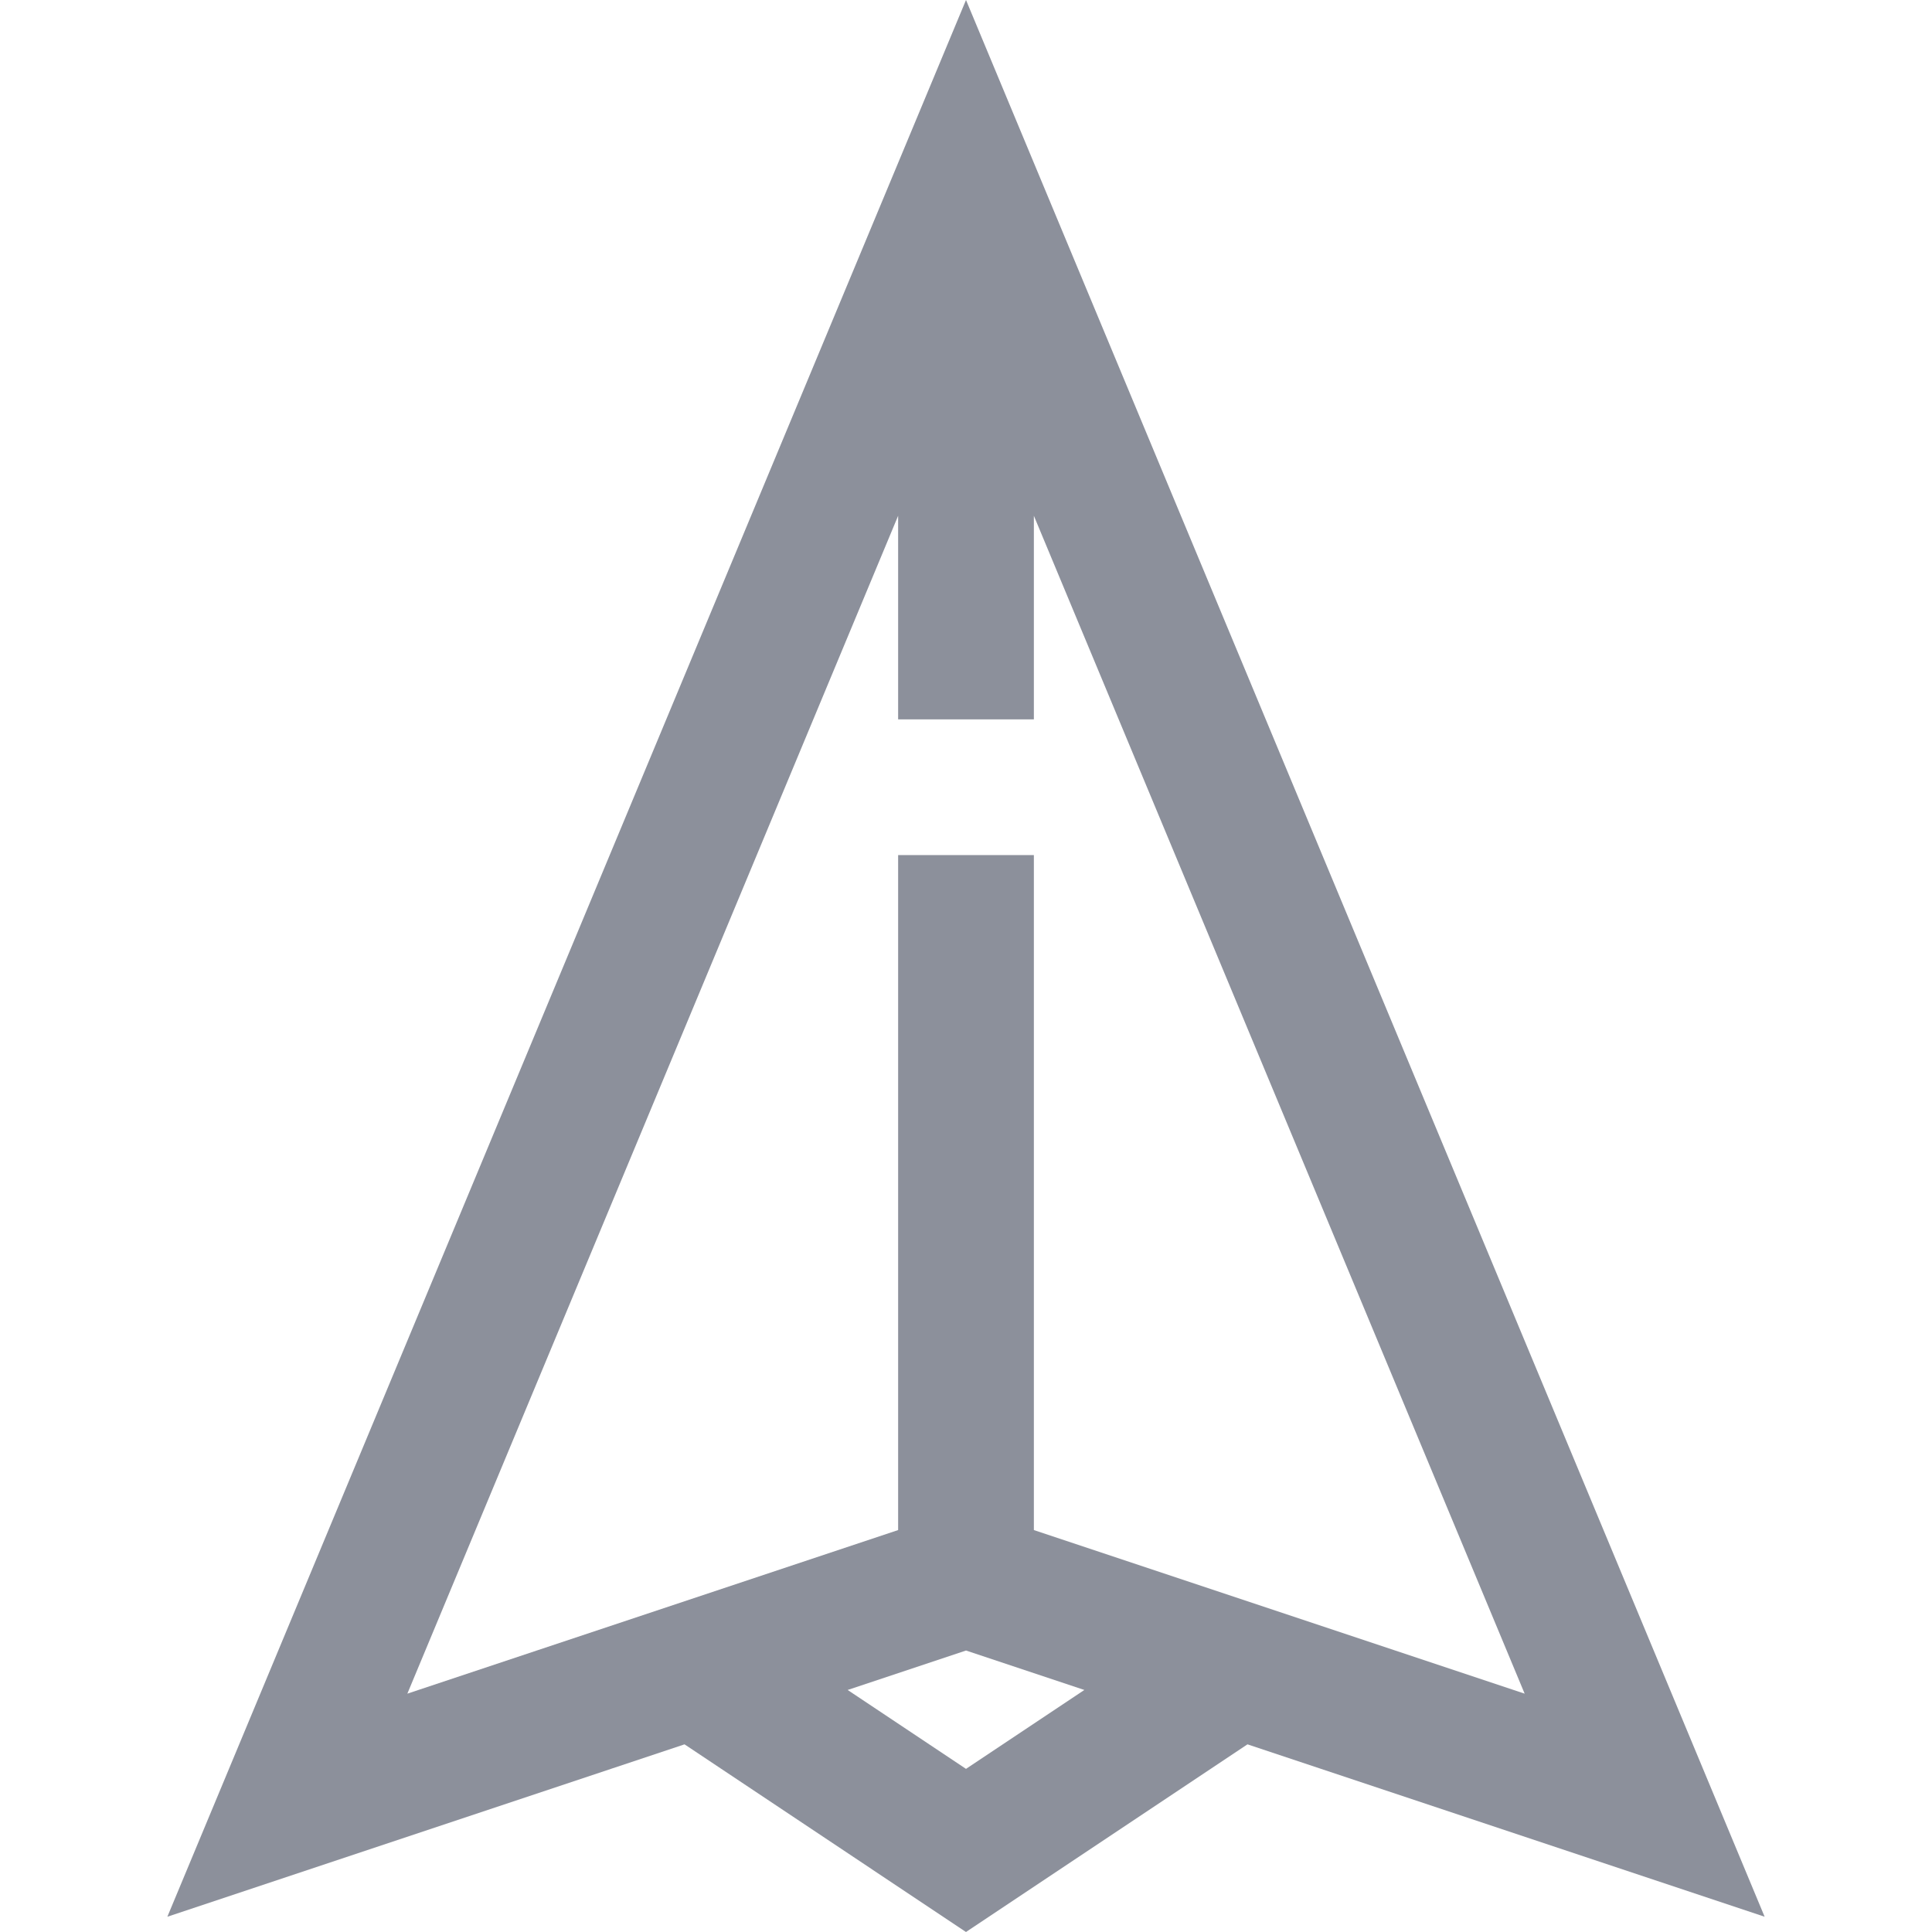 <!DOCTYPE svg PUBLIC "-//W3C//DTD SVG 1.1//EN" "http://www.w3.org/Graphics/SVG/1.1/DTD/svg11.dtd">
<!-- Uploaded to: SVG Repo, www.svgrepo.com, Transformed by: SVG Repo Mixer Tools -->
<svg fill="#8c909b" height="800px" width="800px" version="1.1" id="Layer_1" xmlns="http://www.w3.org/2000/svg" xmlns:xlink="http://www.w3.org/1999/xlink" viewBox="0 0 512 512" xml:space="preserve">
<g id="SVGRepo_bgCarrier" stroke-width="0"/>
<g id="SVGRepo_tracerCarrier" stroke-linecap="round" stroke-linejoin="round"/>
<g id="SVGRepo_iconCarrier"> <g> <g> <path d="M256.001,0L44.353,507.952l137.05-45.684L255.999,512l74.597-49.732l137.05,45.684L256.001,0z M256.001,468.769 l-31.367-20.91l31.367-10.455l31.367,10.455L256.001,468.769z M273.985,405.482V226.608h-35.97v178.874l-130.065,43.355 l130.065-312.153v53.954h35.97v-53.954L404.05,448.837L273.985,405.482z"/> </g> </g> </g>
</svg>